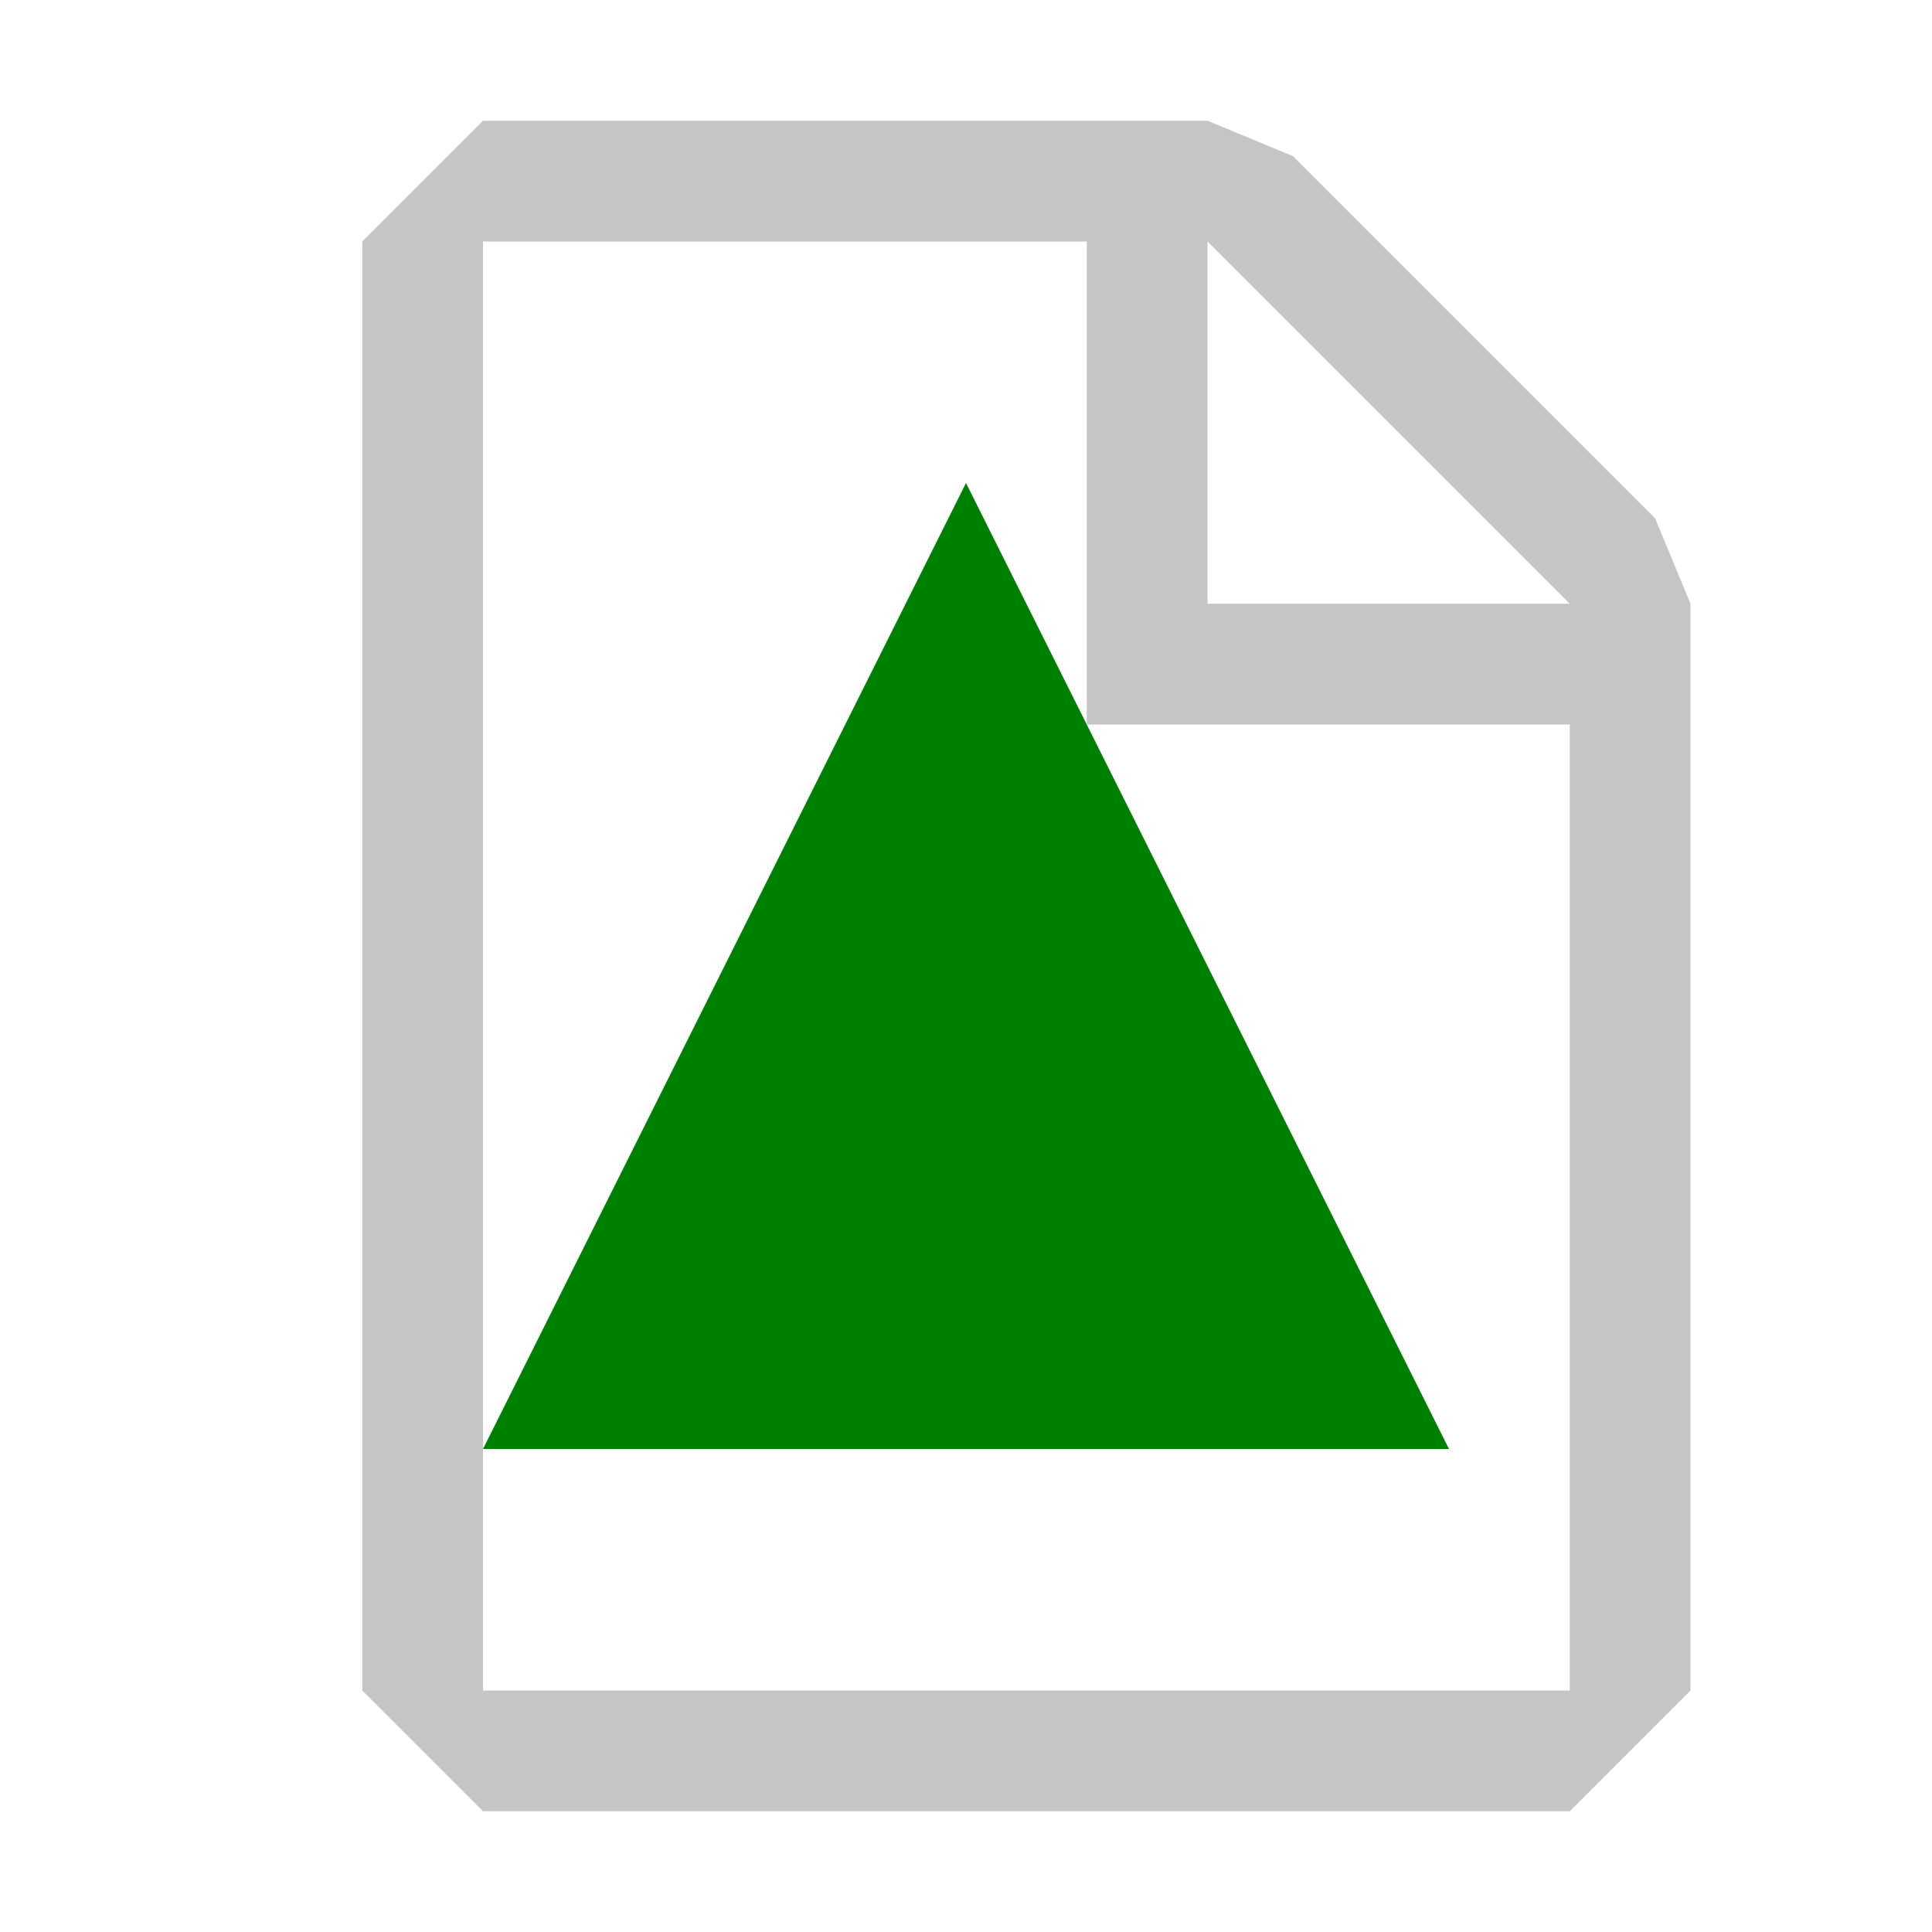 <ns0:svg xmlns:ns0="http://www.w3.org/2000/svg" width="16" height="16" viewBox="0 0 16 16" fill="none">
<polygon points="8,4 12,12 4,12" fill="green" /><ns0:path fill-rule="evenodd" clip-rule="evenodd" d="M4 1L3 2V14L4 15H13L14 14V5L13.707 4.293L10.707 1.293L10 1H4ZM4 14V2L9 2V6H13V14H4ZM13 5L10 2V5L13 5Z" fill="#C5C5C5" />
</ns0:svg>
